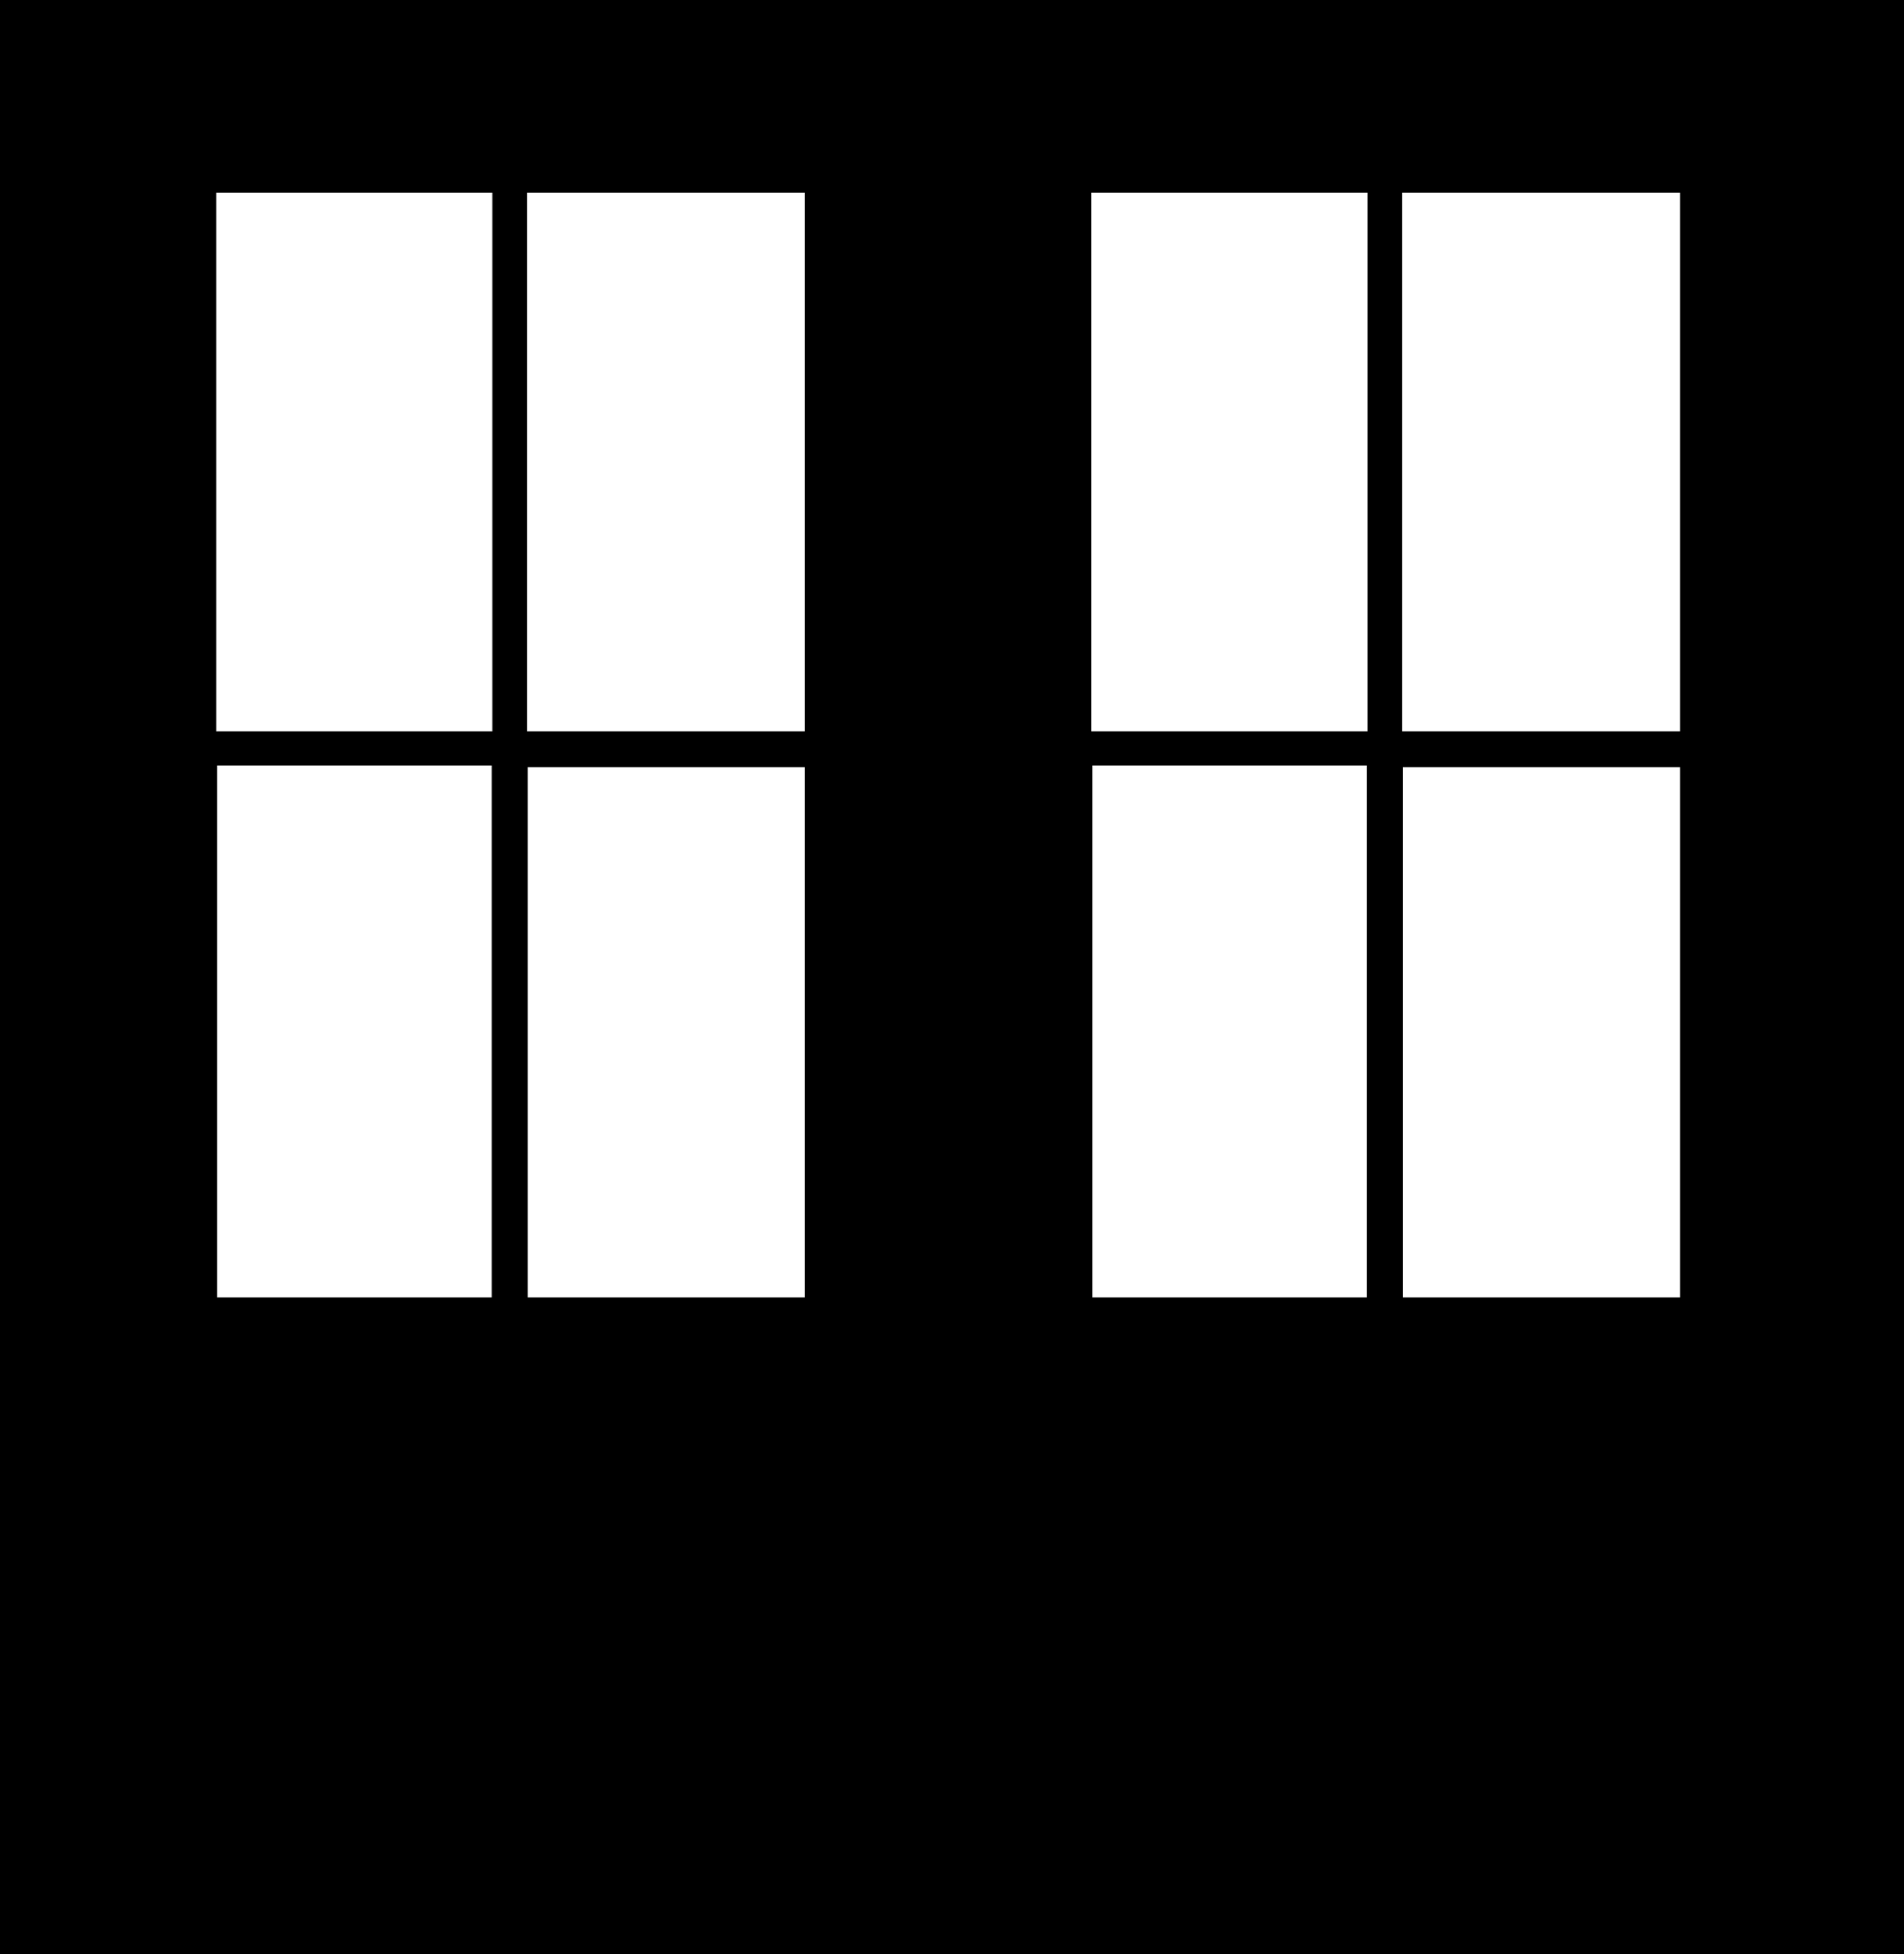<svg width="731" height="750" viewBox="0 0 731 750" fill="none" xmlns="http://www.w3.org/2000/svg">
<path fill-rule="evenodd" clip-rule="evenodd" d="M731 0H0V750H731V0ZM189.028 74H83V280.694H189.028V74ZM309 74H202.344V280.694H309V74ZM83.377 293.833H188.777V498H83.377V293.833ZM309 294.465H202.595V498H309V294.465ZM525.028 74H419V280.694H525.028V74ZM645 74H538.344V280.694H645V74ZM419.377 293.833H524.777V498H419.377V293.833ZM645 294.465H538.595V498H645V294.465Z" fill="black"/>
</svg>
